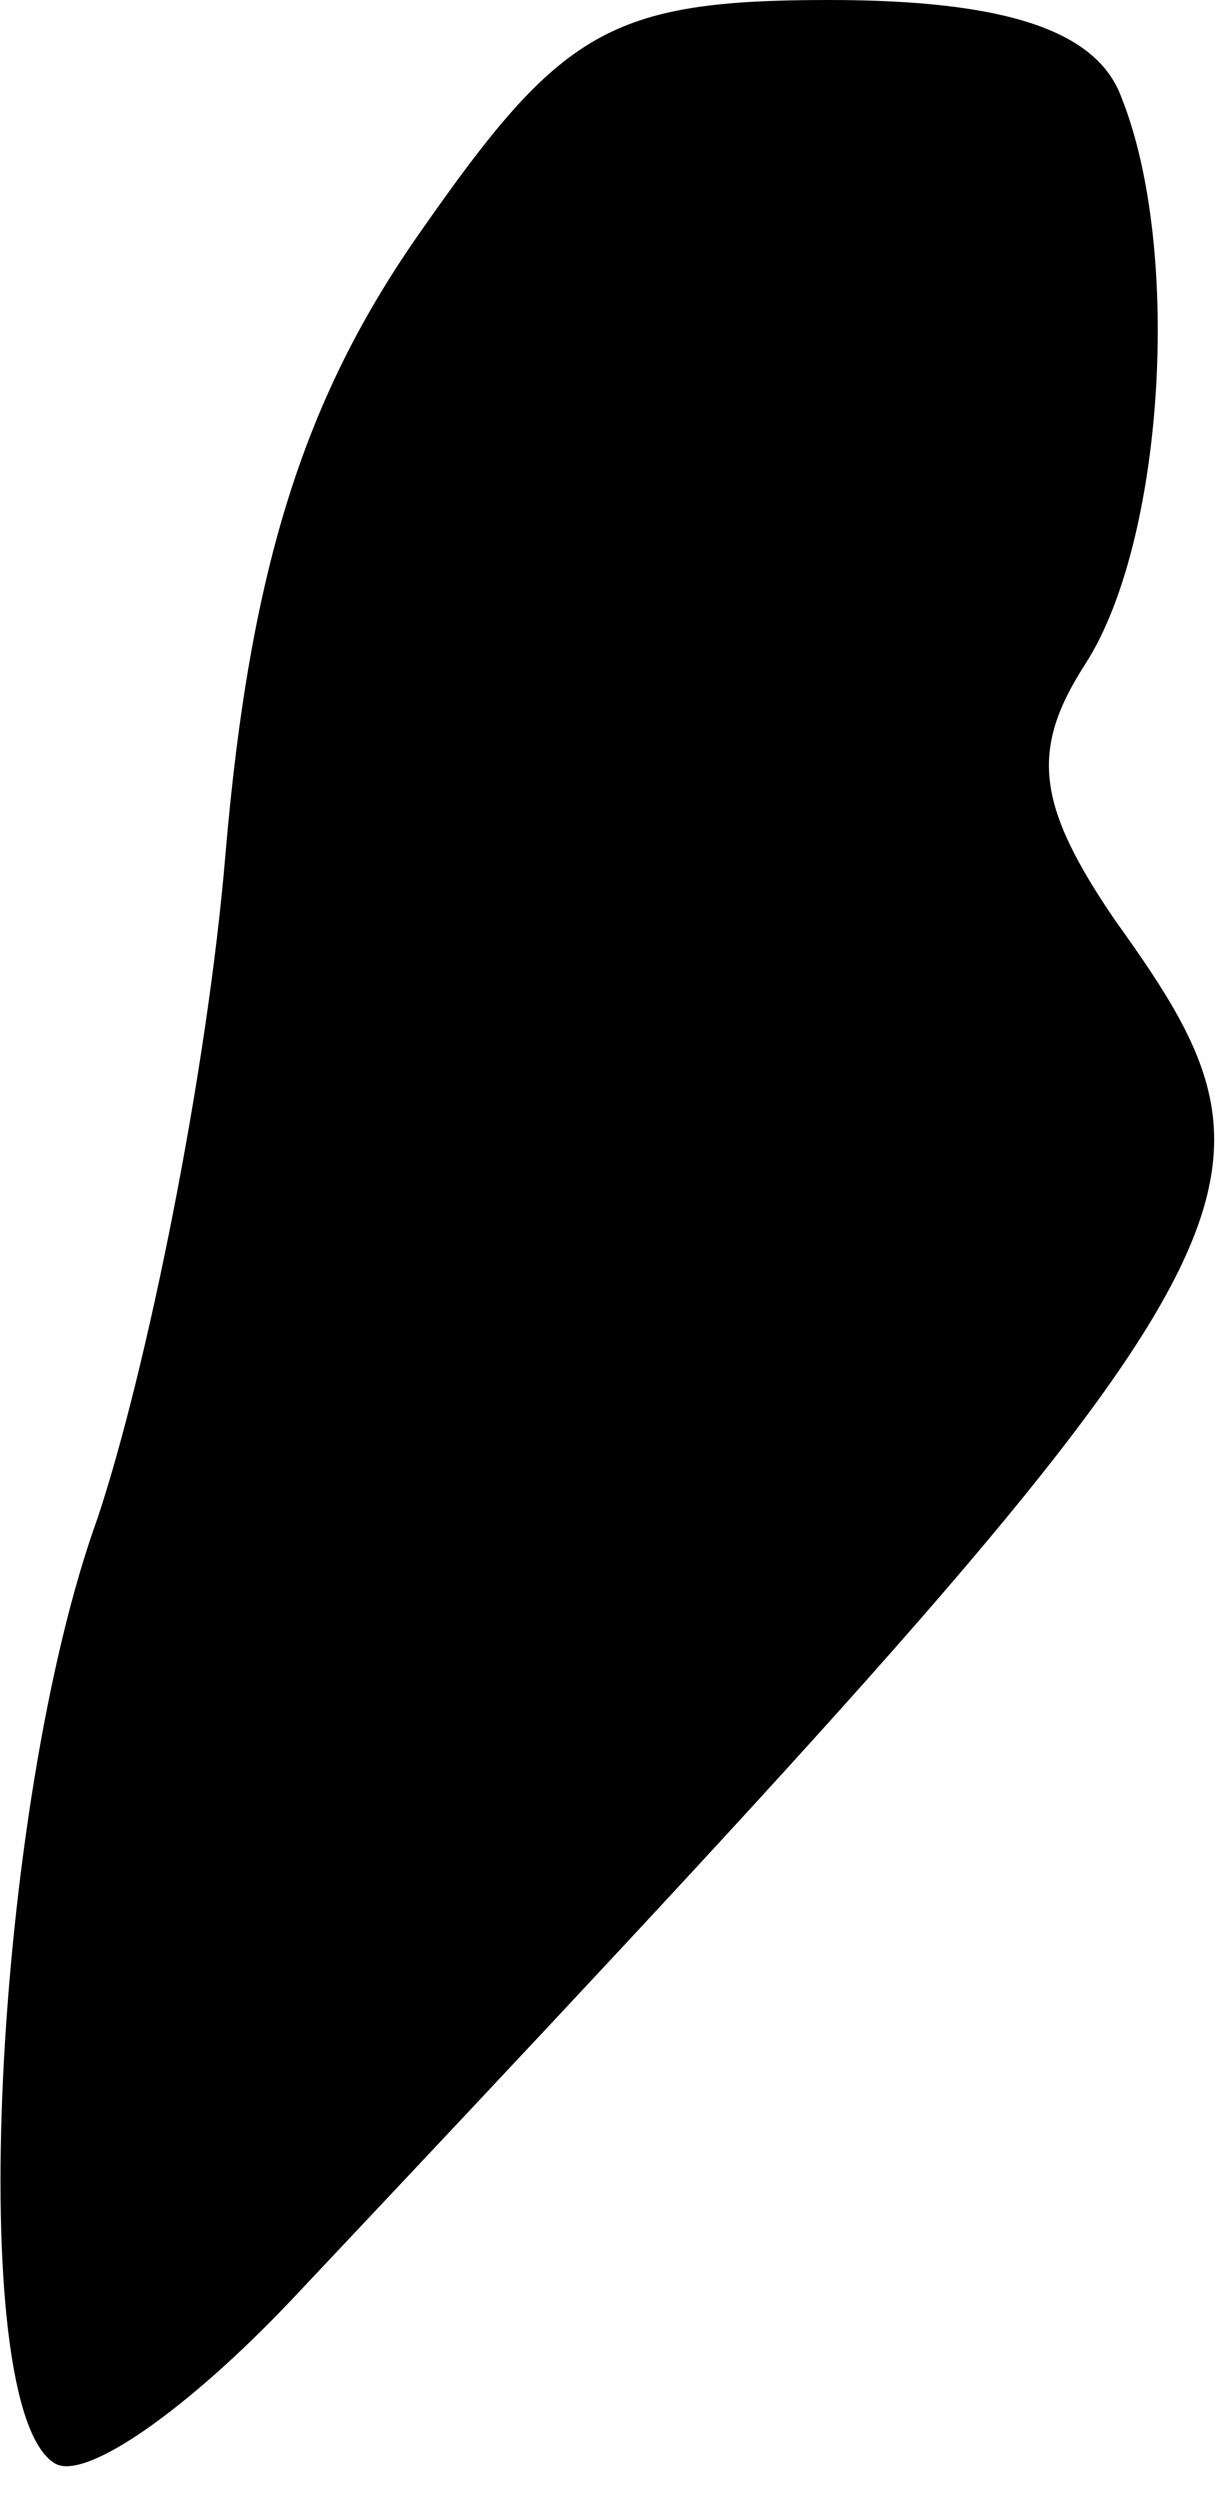 <?xml version="1.0" standalone="no"?>
<!DOCTYPE svg PUBLIC "-//W3C//DTD SVG 20010904//EN"
 "http://www.w3.org/TR/2001/REC-SVG-20010904/DTD/svg10.dtd">
<svg version="1.0" xmlns="http://www.w3.org/2000/svg"
 width="20pt" height="41pt" viewBox="0 0 20 41"
 preserveAspectRatio="xMidYMid meet">
<g transform="translate(0,41) scale(0.1,-0.1)"
fill="#000000" stroke="none">
<path fill="#000000" stroke="none" d="M69 372 c-19 -27 -28 -55 -32 -102 -3
-36 -13 -85 -21 -109 -17 -47 -22 -146 -7 -155 5 -3 22 9 39 27 163 173 168
180 135 226 -13 19 -14 28 -5 42 13 20 16 68 6 93 -4 11 -19 16 -48 16 -36 0
-44 -5 -67 -38z"/>
</g>
</svg>
